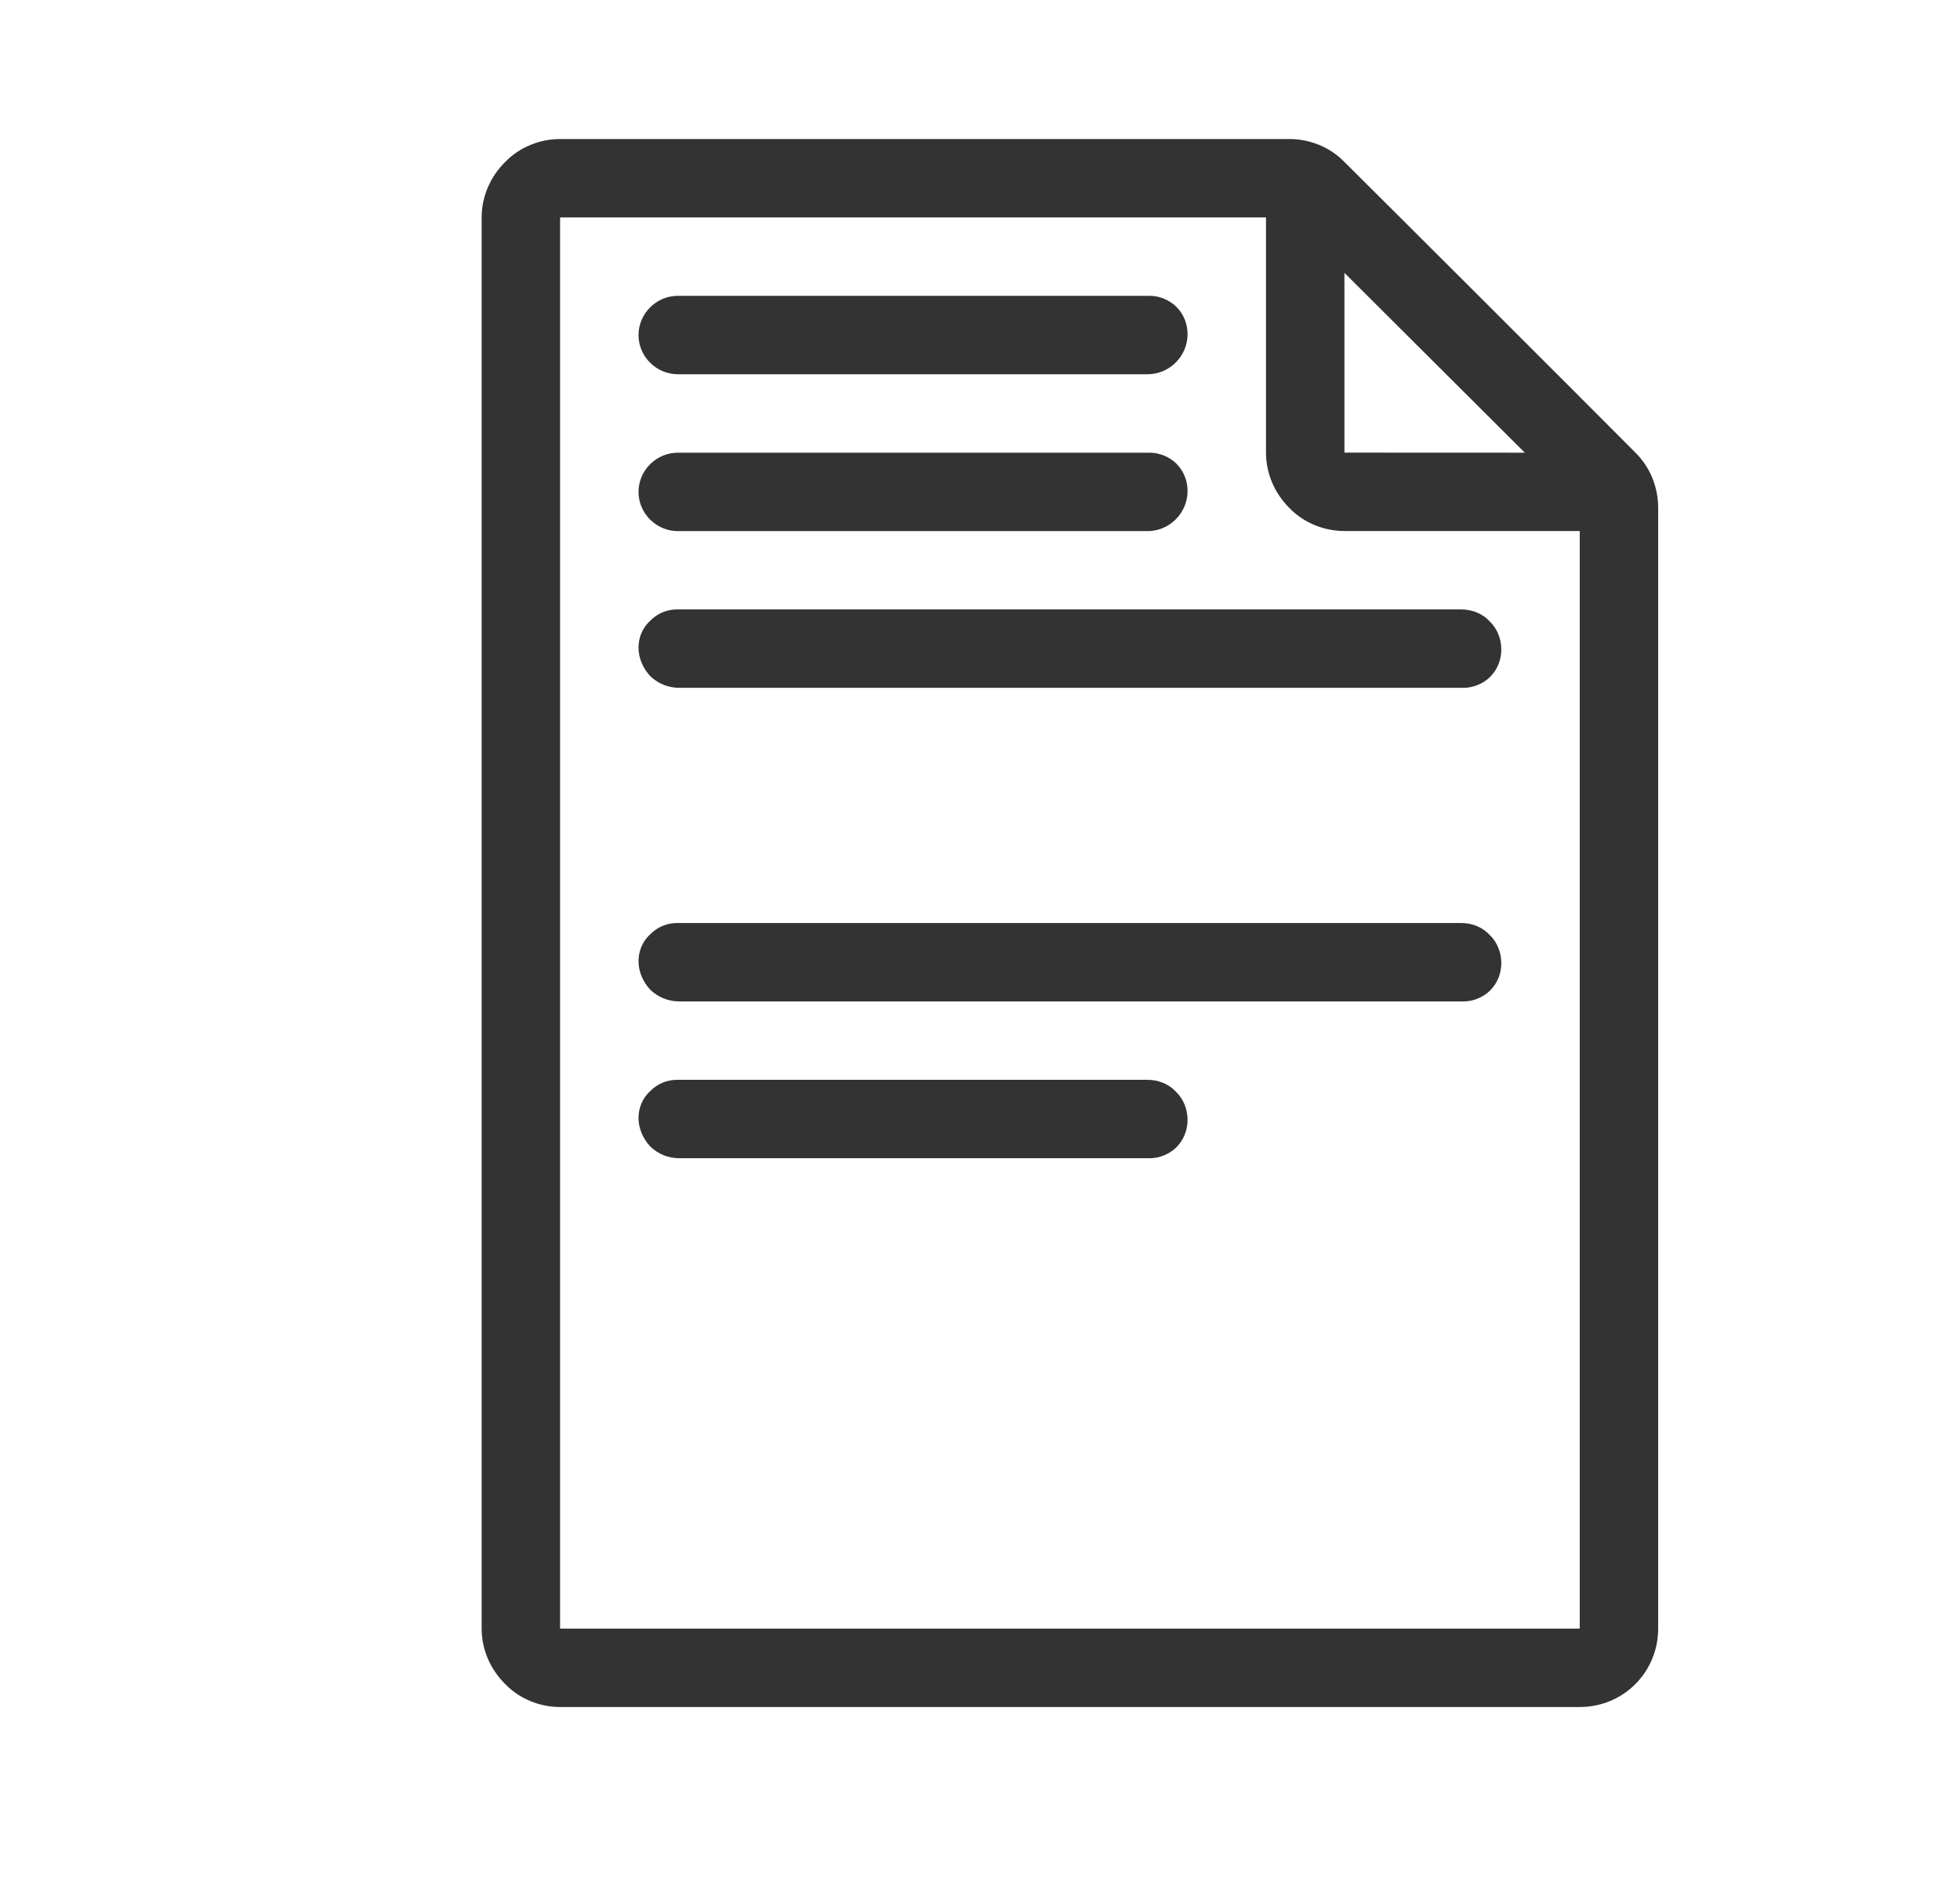 <?xml version="1.0" encoding="UTF-8" standalone="no"?>
<!DOCTYPE svg PUBLIC "-//W3C//DTD SVG 1.1//EN" "http://www.w3.org/Graphics/SVG/1.1/DTD/svg11.dtd">
<svg width="25px" height="24px" version="1.1" xmlns="http://www.w3.org/2000/svg" xmlns:xlink="http://www.w3.org/1999/xlink" xml:space="preserve" xmlns:serif="http://www.serif.com/" style="fill-rule:evenodd;clip-rule:evenodd;stroke-linejoin:round;stroke-miterlimit:1.414;">
    <g transform="matrix(1,0,0,1,-722,-1032)">
        <g id="object.thin.document" transform="matrix(0.801,0,0,0.985,722.977,1032)">
            <rect x="0" y="0" width="29.971" height="24.367" style="fill:none;"/>
            <g transform="matrix(1.249,0,0,1.015,-1305,-828.47)">
                <path d="M1050,819C1050,818.735 1050.11,818.48 1050.3,818.293C1050.48,818.105 1050.74,818 1051,818C1053.28,818 1058.75,818 1060.3,818C1060.56,818 1060.82,818.105 1061,818.293C1061.79,819.077 1063.93,821.216 1064.71,822C1064.9,822.188 1065,822.442 1065,822.707C1065,824.768 1065,833.937 1065,837C1065,837.552 1064.56,838 1064,838C1061.28,838 1053.73,838 1051,838C1050.74,838 1050.48,837.895 1050.3,837.707C1050.11,837.52 1050,837.265 1050,837C1050,833.586 1050,822.414 1050,819ZM1060,819L1051,819L1051,837L1064,837L1064,823C1064,823 1062.19,823 1061,823C1060.74,823 1060.48,822.895 1060.3,822.708C1060.11,822.52 1060,822.266 1060,822C1060,820.815 1060,819 1060,819ZM1059,830.513C1059,830.643 1058.95,830.766 1058.86,830.858C1058.77,830.949 1058.64,831 1058.52,831C1057.24,831 1053.82,831 1052.52,831C1052.38,831 1052.25,830.947 1052.15,830.851C1052.06,830.754 1052,830.624 1052,830.488C1052,830.488 1052,830.488 1052,830.487C1052,830.358 1052.05,830.234 1052.15,830.143C1052.24,830.052 1052.36,830 1052.49,830C1053.76,830 1057.19,830 1058.49,830C1058.63,830 1058.76,830.054 1058.85,830.15C1058.95,830.246 1059,830.377 1059,830.512C1059,830.513 1059,830.513 1059,830.513ZM1062.49,828C1062.63,828 1062.76,828.054 1062.85,828.15C1062.95,828.246 1063,828.377 1063,828.512C1063,828.513 1063,828.513 1063,828.513C1063,828.643 1062.95,828.767 1062.86,828.858C1062.77,828.949 1062.64,829 1062.52,829C1060.7,829 1054.37,829 1052.52,829C1052.38,829 1052.25,828.947 1052.15,828.851C1052.06,828.755 1052,828.624 1052,828.488C1052,828.488 1052,828.488 1052,828.487C1052,828.358 1052.05,828.234 1052.15,828.143C1052.24,828.052 1052.36,828 1052.49,828C1054.3,828 1060.64,828 1062.49,828ZM1062.49,824C1062.63,824 1062.76,824.054 1062.85,824.15C1062.95,824.246 1063,824.377 1063,824.512C1063,824.513 1063,824.513 1063,824.513C1063,824.643 1062.95,824.767 1062.86,824.858C1062.77,824.949 1062.64,825 1062.52,825C1060.7,825 1054.37,825 1052.52,825C1052.38,825 1052.25,824.947 1052.15,824.851C1052.06,824.755 1052,824.624 1052,824.488C1052,824.488 1052,824.488 1052,824.487C1052,824.358 1052.05,824.234 1052.15,824.143C1052.24,824.052 1052.36,824 1052.49,824C1054.3,824 1060.64,824 1062.49,824ZM1058.52,822.001C1058.64,822.001 1058.77,822.052 1058.86,822.143C1058.95,822.234 1059,822.358 1059,822.488C1059,822.488 1059,822.488 1059,822.489C1059,822.771 1058.77,823.001 1058.49,823.001C1057.19,823.001 1053.79,823.001 1052.5,823.001C1052.23,823.001 1052,822.777 1052,822.502C1052,822.501 1052,822.501 1052,822.501C1052,822.224 1052.23,822.001 1052.5,822.001C1053.8,822.001 1057.24,822.001 1058.52,822.001ZM1061,822L1063.3,822.001L1061,819.707L1061,822ZM1058.52,820C1058.64,820 1058.77,820.052 1058.86,820.143C1058.95,820.234 1059,820.358 1059,820.487C1059,820.488 1059,820.488 1059,820.488C1059,820.771 1058.77,821 1058.49,821C1057.19,821 1053.79,821 1052.5,821C1052.23,821 1052,820.777 1052,820.501C1052,820.501 1052,820.501 1052,820.5C1052,820.224 1052.23,820 1052.5,820C1053.8,820 1057.24,820 1058.52,820Z" style="fill:rgb(51,51,51);"/>
            </g>
        </g>
    </g>
</svg>

